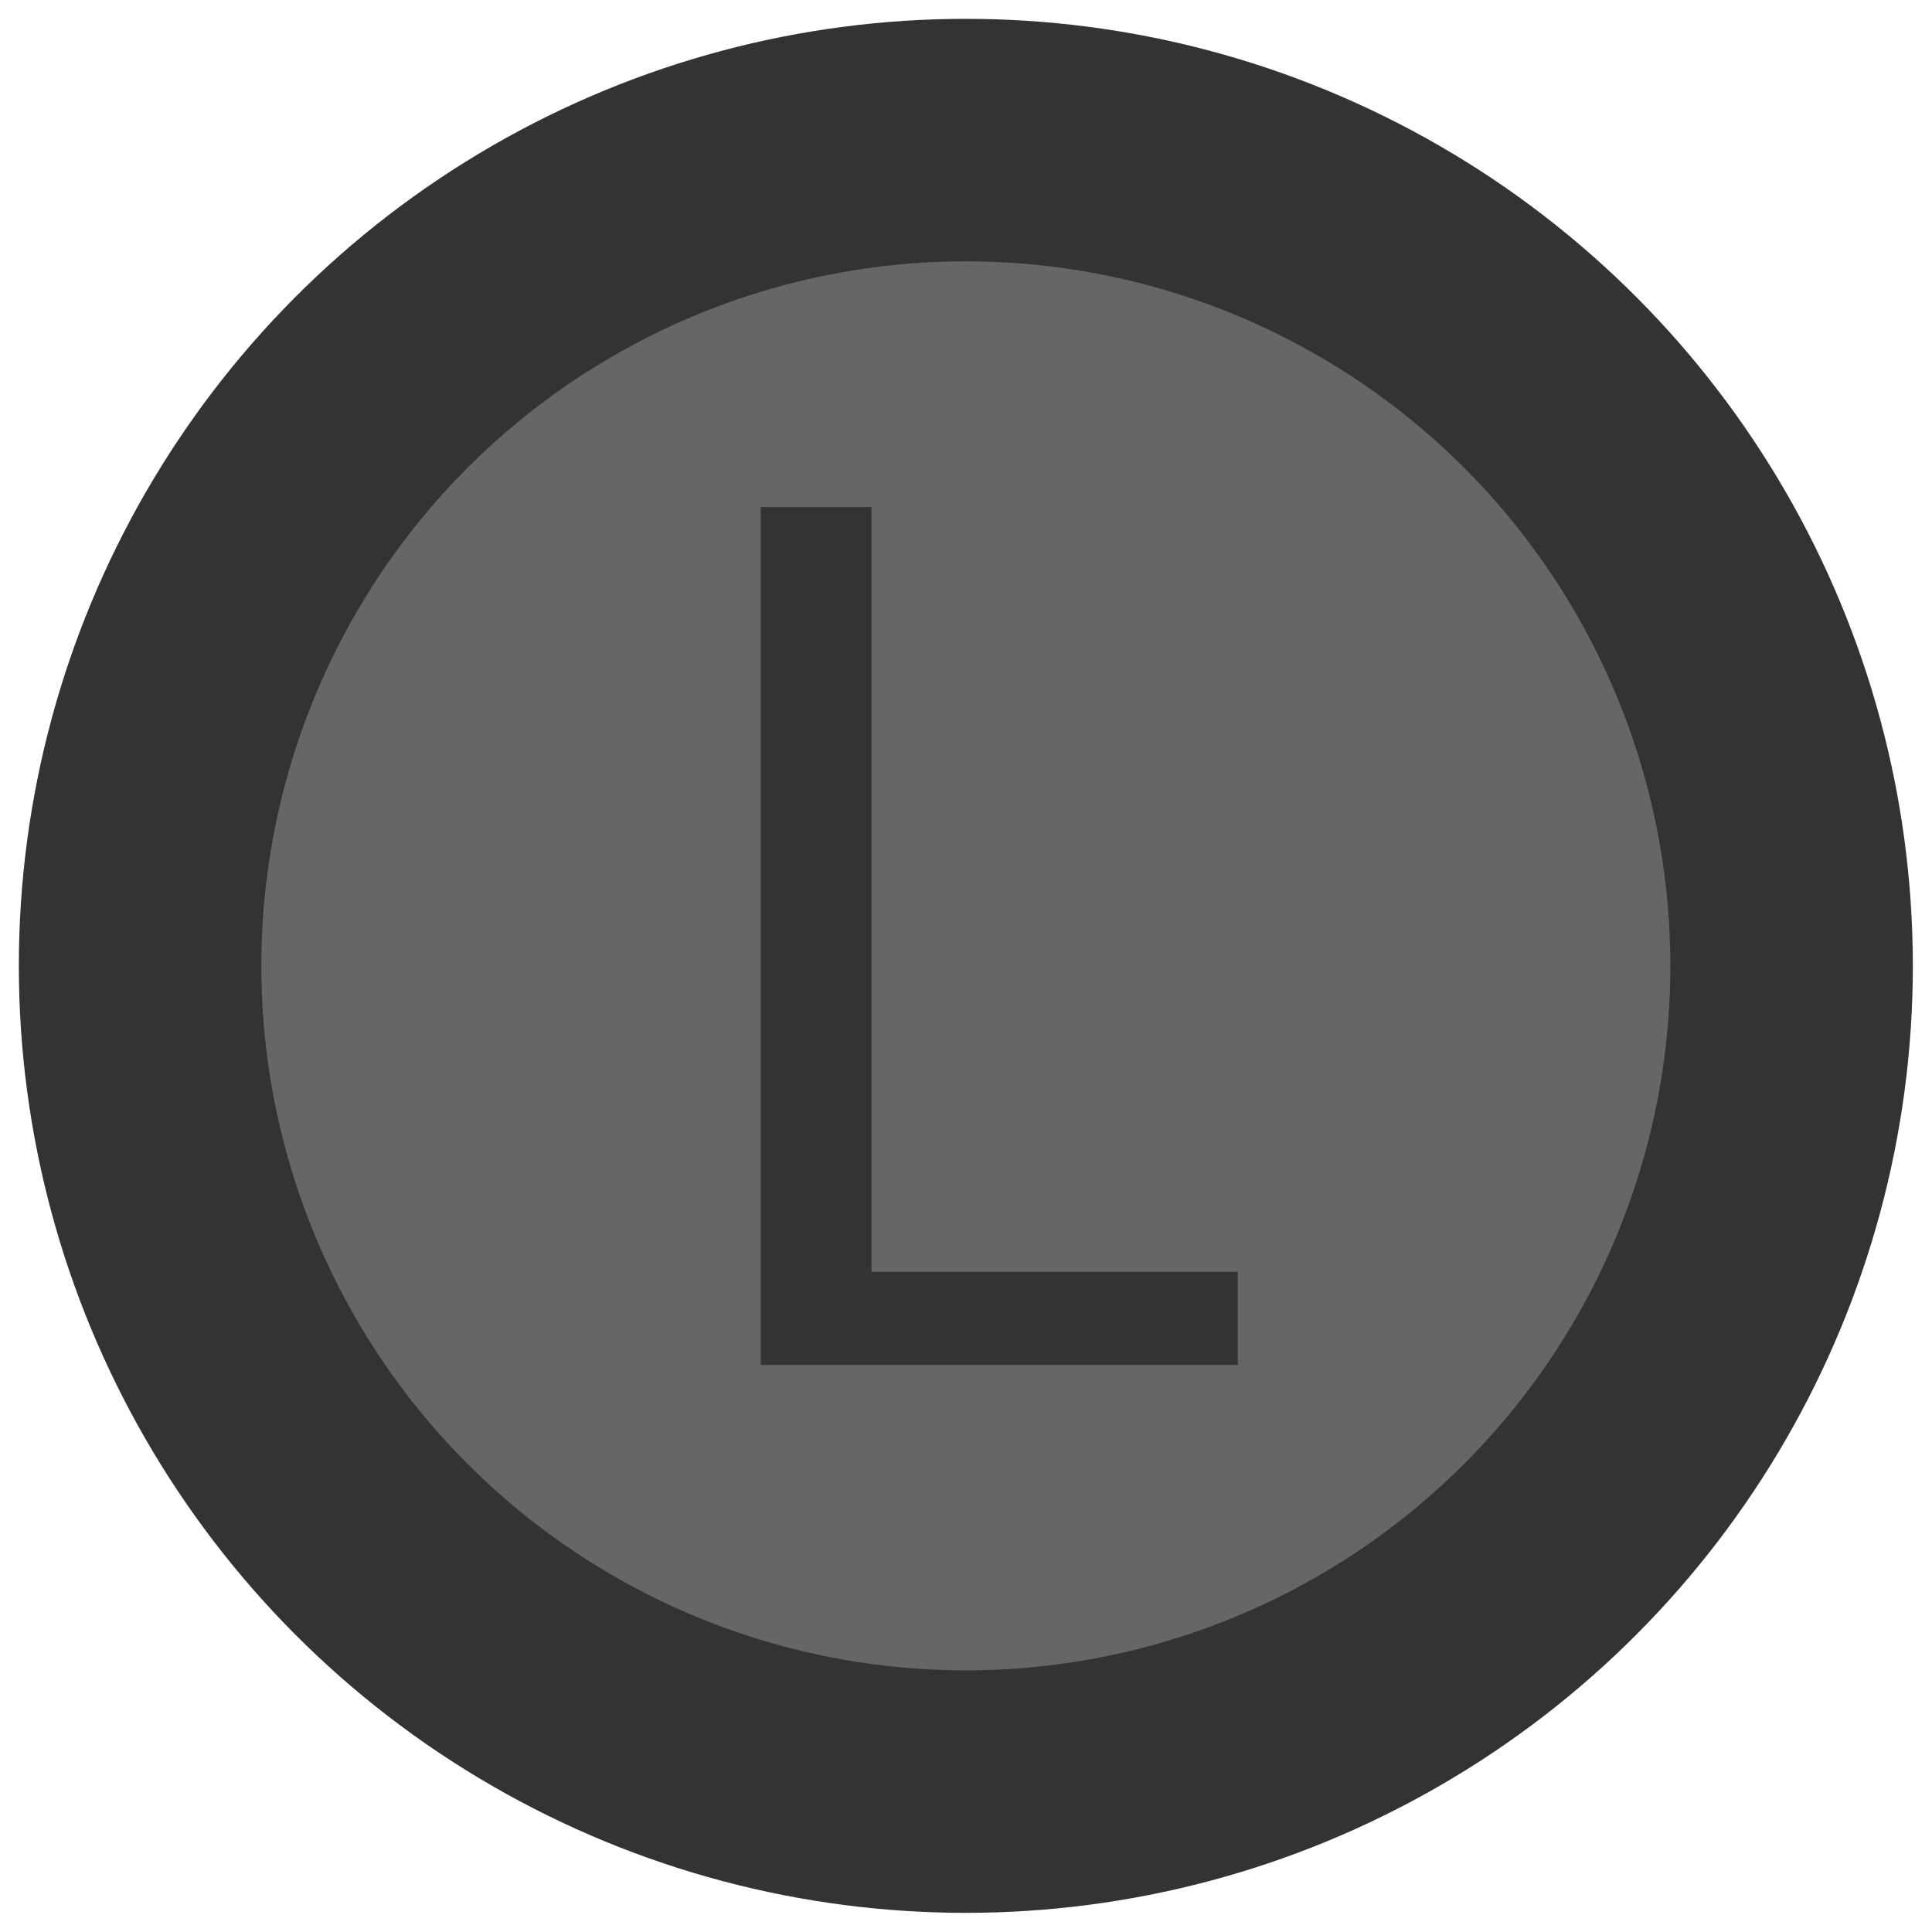 <?xml version="1.0" encoding="UTF-8" standalone="no"?>
<!-- Generator: Adobe Illustrator 21.0.2, SVG Export Plug-In . SVG Version: 6.00 Build 0)  -->

<svg
   xmlns:dc="http://purl.org/dc/elements/1.1/"
   xmlns:cc="http://creativecommons.org/ns#"
   xmlns:rdf="http://www.w3.org/1999/02/22-rdf-syntax-ns#"
   xmlns:svg="http://www.w3.org/2000/svg"
   xmlns="http://www.w3.org/2000/svg"
   xmlns:sodipodi="http://sodipodi.sourceforge.net/DTD/sodipodi-0.dtd"
   xmlns:inkscape="http://www.inkscape.org/namespaces/inkscape"
   version="1.1"
   x="0px"
   y="0px"
   viewBox="0 0 204 204"
   xml:space="preserve"
   id="svg24"
   sodipodi:docname="LeftThumbContainer.svg"
   width="204"
   height="204"
   inkscape:version="0.92.3 (2405546, 2018-03-11)"><defs
   id="defs28" /><sodipodi:namedview
   pagecolor="#ffffff"
   bordercolor="#666666"
   borderopacity="1"
   objecttolerance="10"
   gridtolerance="10"
   guidetolerance="10"
   inkscape:pageopacity="0"
   inkscape:pageshadow="2"
   inkscape:window-width="1920"
   inkscape:window-height="1001"
   id="namedview26"
   showgrid="false"
   fit-margin-top="2"
   fit-margin-left="2"
   fit-margin-right="2"
   fit-margin-bottom="2"
   inkscape:zoom="1.4125"
   inkscape:cx="271.98366"
   inkscape:cy="-85.538071"
   inkscape:window-x="-9"
   inkscape:window-y="-9"
   inkscape:window-maximized="1"
   inkscape:current-layer="svg24" />
<style
   type="text/css"
   id="style2">
	.st0{fill:#333333;}
	.st1{fill:#666666;}
</style>
<g
   id="Laag_1"
   transform="matrix(0.692,0,0,0.692,-180.007,-177.239)">
	<circle
   class="st0"
   cx="407.5"
   cy="403.5"
   r="144.5"
   id="circle4"
   style="fill:#333333" />
	
</g>
<g
   id="Laag_2"
   transform="matrix(0.692,0,0,0.692,-180.007,-177.239)">
	<circle
   class="st1"
   cx="407.5"
   cy="403.5"
   r="107.5"
   id="circle9"
   style="fill:#666666" />
	<g
   id="g15">
		<g
   id="g13">
			<path
   class="st0"
   d="m 376.2,333.5 h 16.9 V 450.2 H 449 v 14.2 h -72.8 z"
   id="path11"
   inkscape:connector-curvature="0"
   style="fill:#333333" />
		</g>
	</g>
	
	<g
   id="g21">
		
	</g>
</g>
</svg>